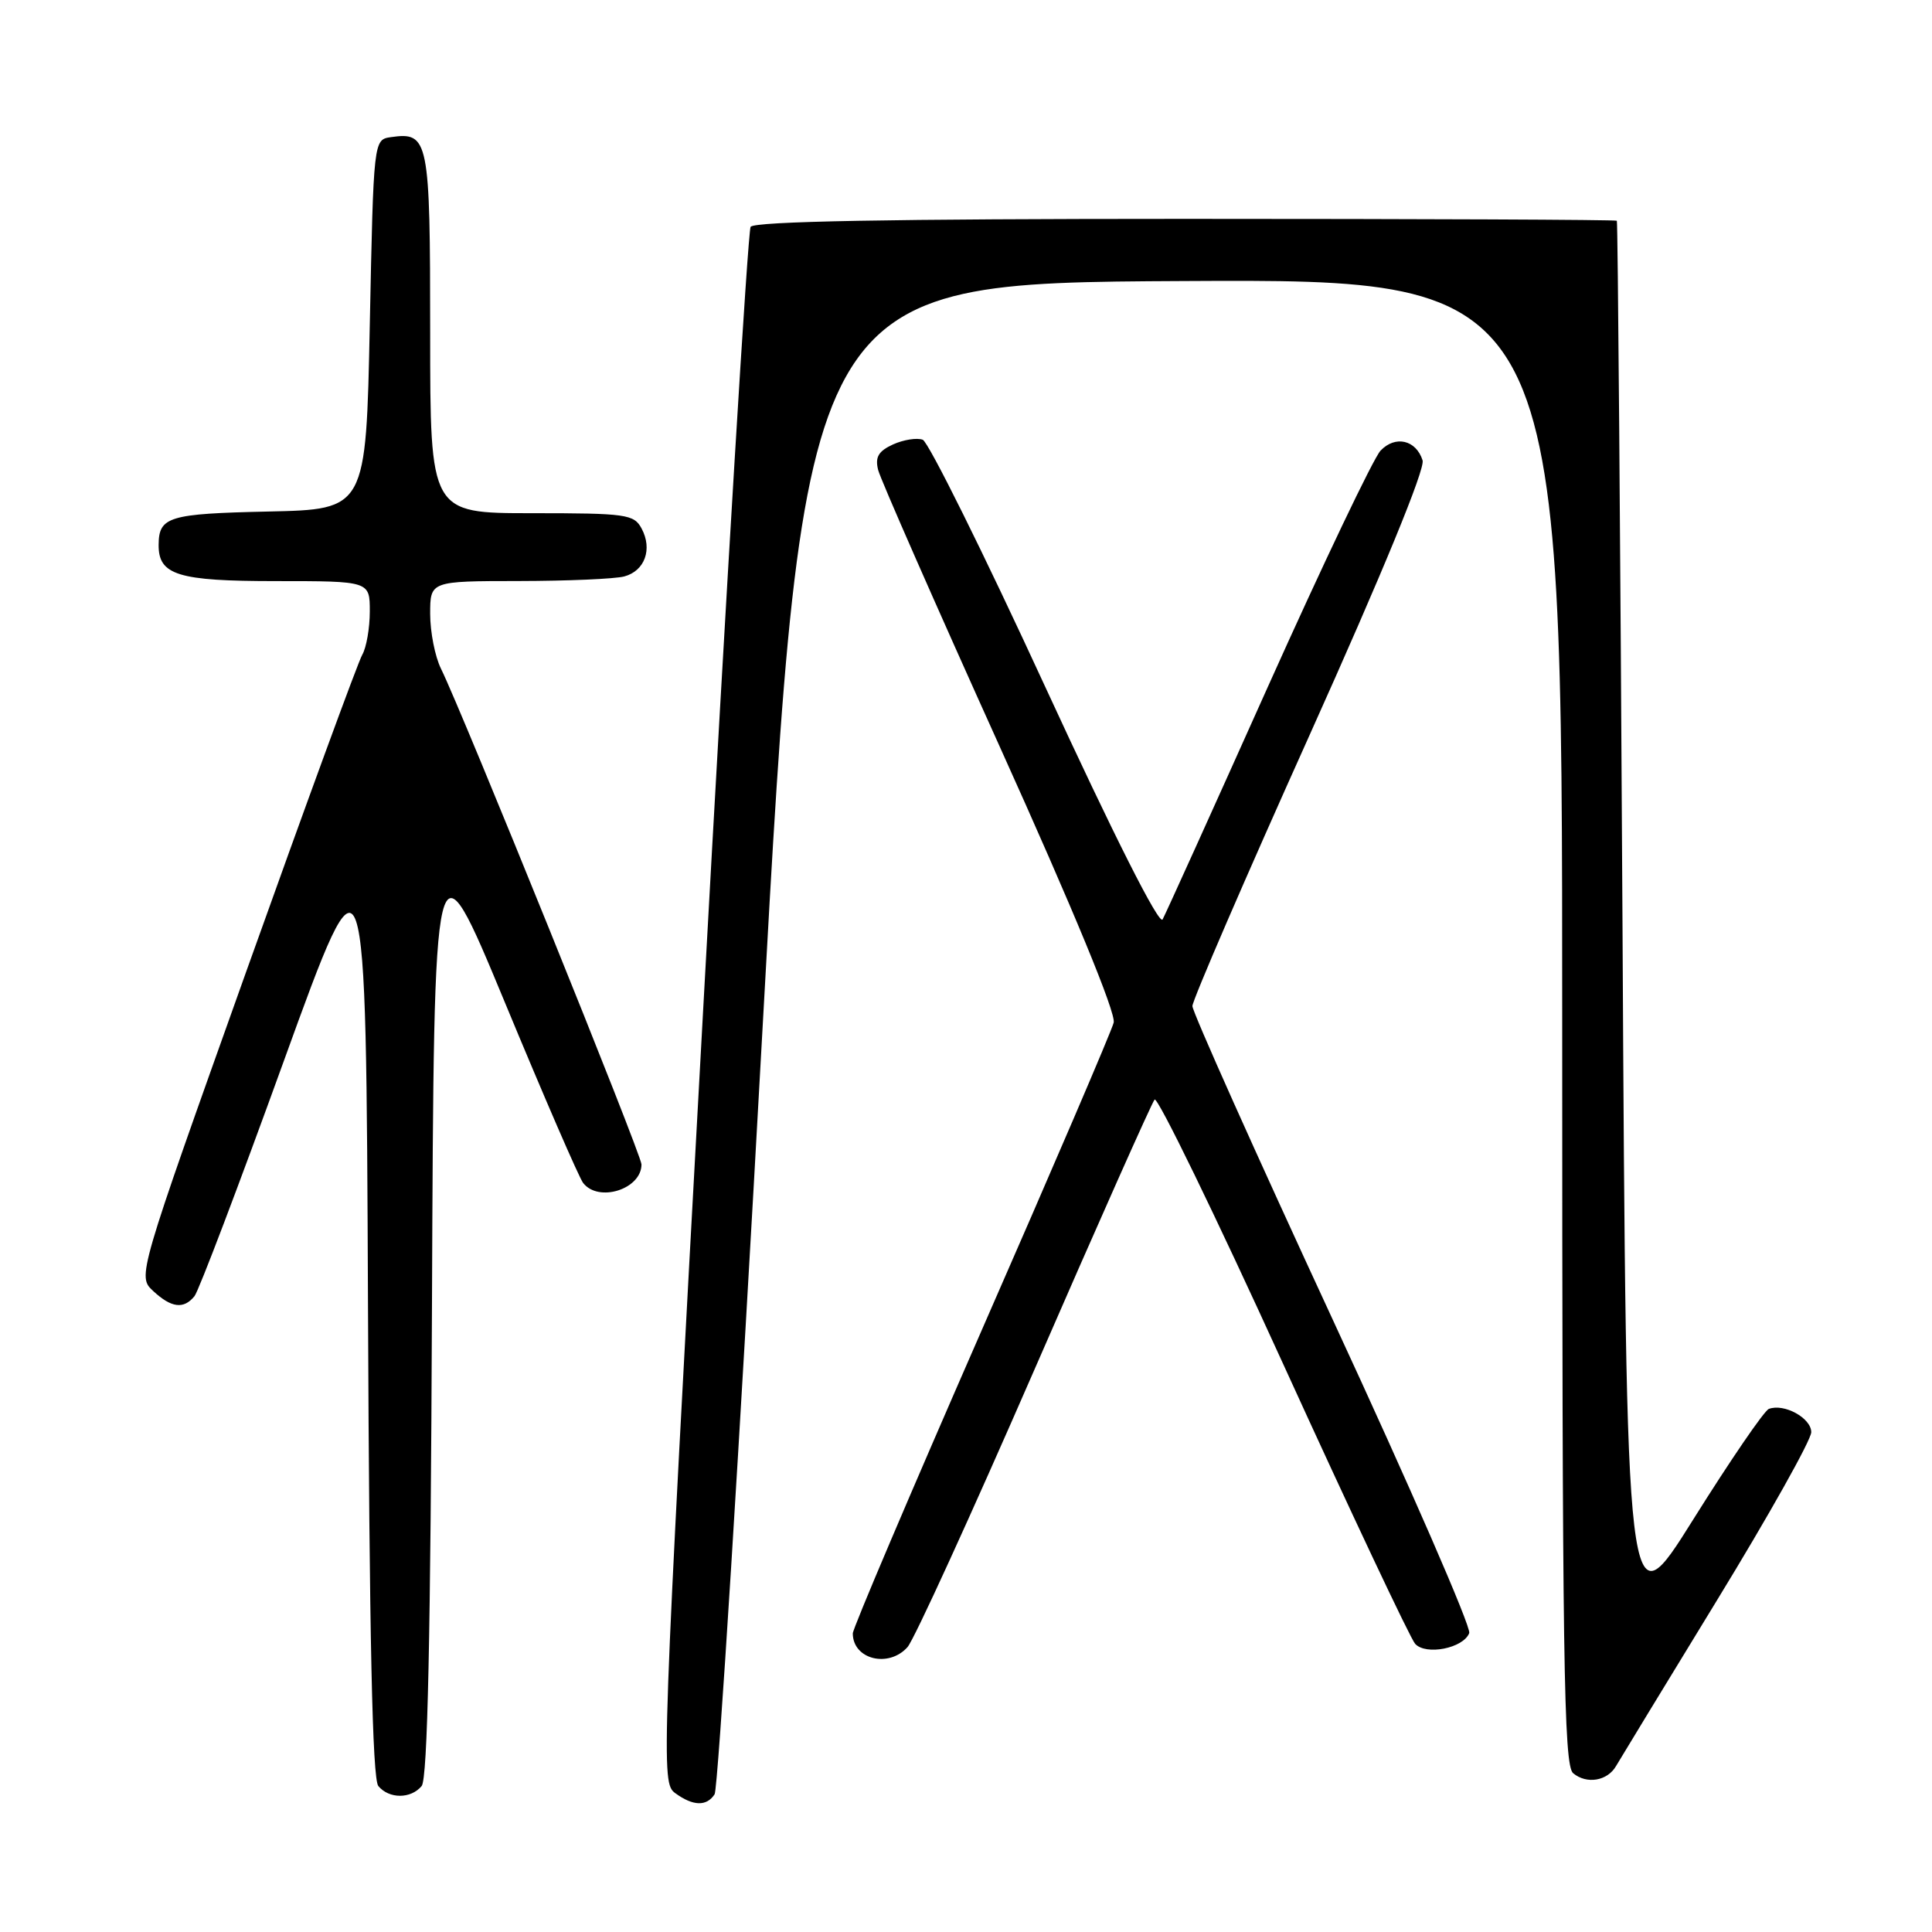 <?xml version="1.0" encoding="UTF-8" standalone="no"?>
<!DOCTYPE svg PUBLIC "-//W3C//DTD SVG 1.1//EN" "http://www.w3.org/Graphics/SVG/1.1/DTD/svg11.dtd" >
<svg xmlns="http://www.w3.org/2000/svg" xmlns:xlink="http://www.w3.org/1999/xlink" version="1.1" viewBox="0 0 256 256">
 <g >
 <path fill="currentColor"
d=" M 94.69 237.75 C 95.14 237.06 97.98 191.72 101.00 137.00 C 106.50 37.50 106.50 37.50 156.75 37.24 C 207.00 36.98 207.00 36.98 207.00 135.37 C 207.00 220.16 207.20 233.92 208.45 234.96 C 210.25 236.46 213.00 235.99 214.14 234.00 C 214.62 233.18 220.63 223.30 227.50 212.06 C 234.38 200.81 240.00 190.79 240.00 189.77 C 240.00 187.90 236.40 185.92 234.38 186.69 C 233.77 186.92 229.27 193.50 224.38 201.31 C 215.50 215.50 215.50 215.50 214.99 122.50 C 214.70 71.35 214.37 29.39 214.24 29.25 C 214.11 29.11 188.38 29.00 157.06 29.00 C 117.96 29.00 99.91 29.33 99.46 30.06 C 99.10 30.65 96.27 77.27 93.18 133.66 C 87.65 234.37 87.58 236.22 89.47 237.60 C 91.84 239.33 93.63 239.38 94.69 237.75 Z  M 55.87 236.66 C 56.66 235.71 57.06 216.94 57.24 172.74 C 57.50 110.17 57.50 110.17 66.90 132.83 C 72.07 145.30 76.73 156.06 77.27 156.75 C 79.32 159.38 85.00 157.57 85.00 154.29 C 85.00 153.01 61.30 94.41 58.43 88.60 C 57.64 87.00 57.00 83.74 57.00 81.35 C 57.00 77.00 57.00 77.00 68.75 76.99 C 75.21 76.98 81.50 76.71 82.72 76.38 C 85.44 75.65 86.48 72.77 85.02 70.04 C 84.01 68.14 82.99 68.00 70.46 68.00 C 57.00 68.00 57.00 68.00 57.00 44.12 C 57.00 18.42 56.81 17.46 51.81 18.17 C 49.50 18.50 49.50 18.50 49.00 43.00 C 48.50 67.50 48.50 67.50 35.54 67.78 C 22.35 68.07 21.05 68.46 21.02 72.18 C 20.98 76.20 23.56 77.00 36.57 77.00 C 49.00 77.00 49.00 77.00 49.00 81.01 C 49.00 83.22 48.55 85.81 48.00 86.76 C 47.44 87.72 40.52 106.64 32.60 128.81 C 18.21 169.12 18.21 169.12 20.29 171.06 C 22.71 173.31 24.34 173.51 25.77 171.75 C 26.33 171.06 31.67 157.00 37.64 140.50 C 48.50 110.50 48.50 110.50 48.76 172.91 C 48.94 216.98 49.34 235.71 50.13 236.66 C 51.56 238.38 54.44 238.38 55.87 236.66 Z  M 120.25 218.25 C 121.11 217.29 128.67 200.75 137.06 181.50 C 145.44 162.25 152.61 146.14 152.99 145.70 C 153.38 145.27 161.04 161.02 170.01 180.70 C 178.99 200.39 186.87 217.09 187.51 217.81 C 188.93 219.39 193.91 218.40 194.68 216.39 C 194.97 215.64 186.83 196.96 176.60 174.87 C 166.37 152.78 158.00 134.08 158.00 133.31 C 158.00 132.55 164.99 116.37 173.54 97.37 C 183.20 75.89 188.86 62.13 188.50 61.00 C 187.64 58.29 184.89 57.65 182.93 59.71 C 182.00 60.69 175.28 74.78 168.00 91.00 C 160.73 107.22 154.45 121.10 154.05 121.83 C 153.60 122.65 147.62 110.79 138.49 90.99 C 130.34 73.29 123.03 58.57 122.27 58.27 C 121.50 57.98 119.73 58.26 118.33 58.89 C 116.39 59.78 115.93 60.57 116.36 62.28 C 116.67 63.50 123.93 80.03 132.50 99.00 C 142.24 120.57 147.89 134.25 147.57 135.50 C 147.30 136.60 139.40 155.00 130.03 176.38 C 120.67 197.77 113.00 215.79 113.00 216.43 C 113.00 219.88 117.74 221.06 120.25 218.25 Z "/>
</g>
</svg>